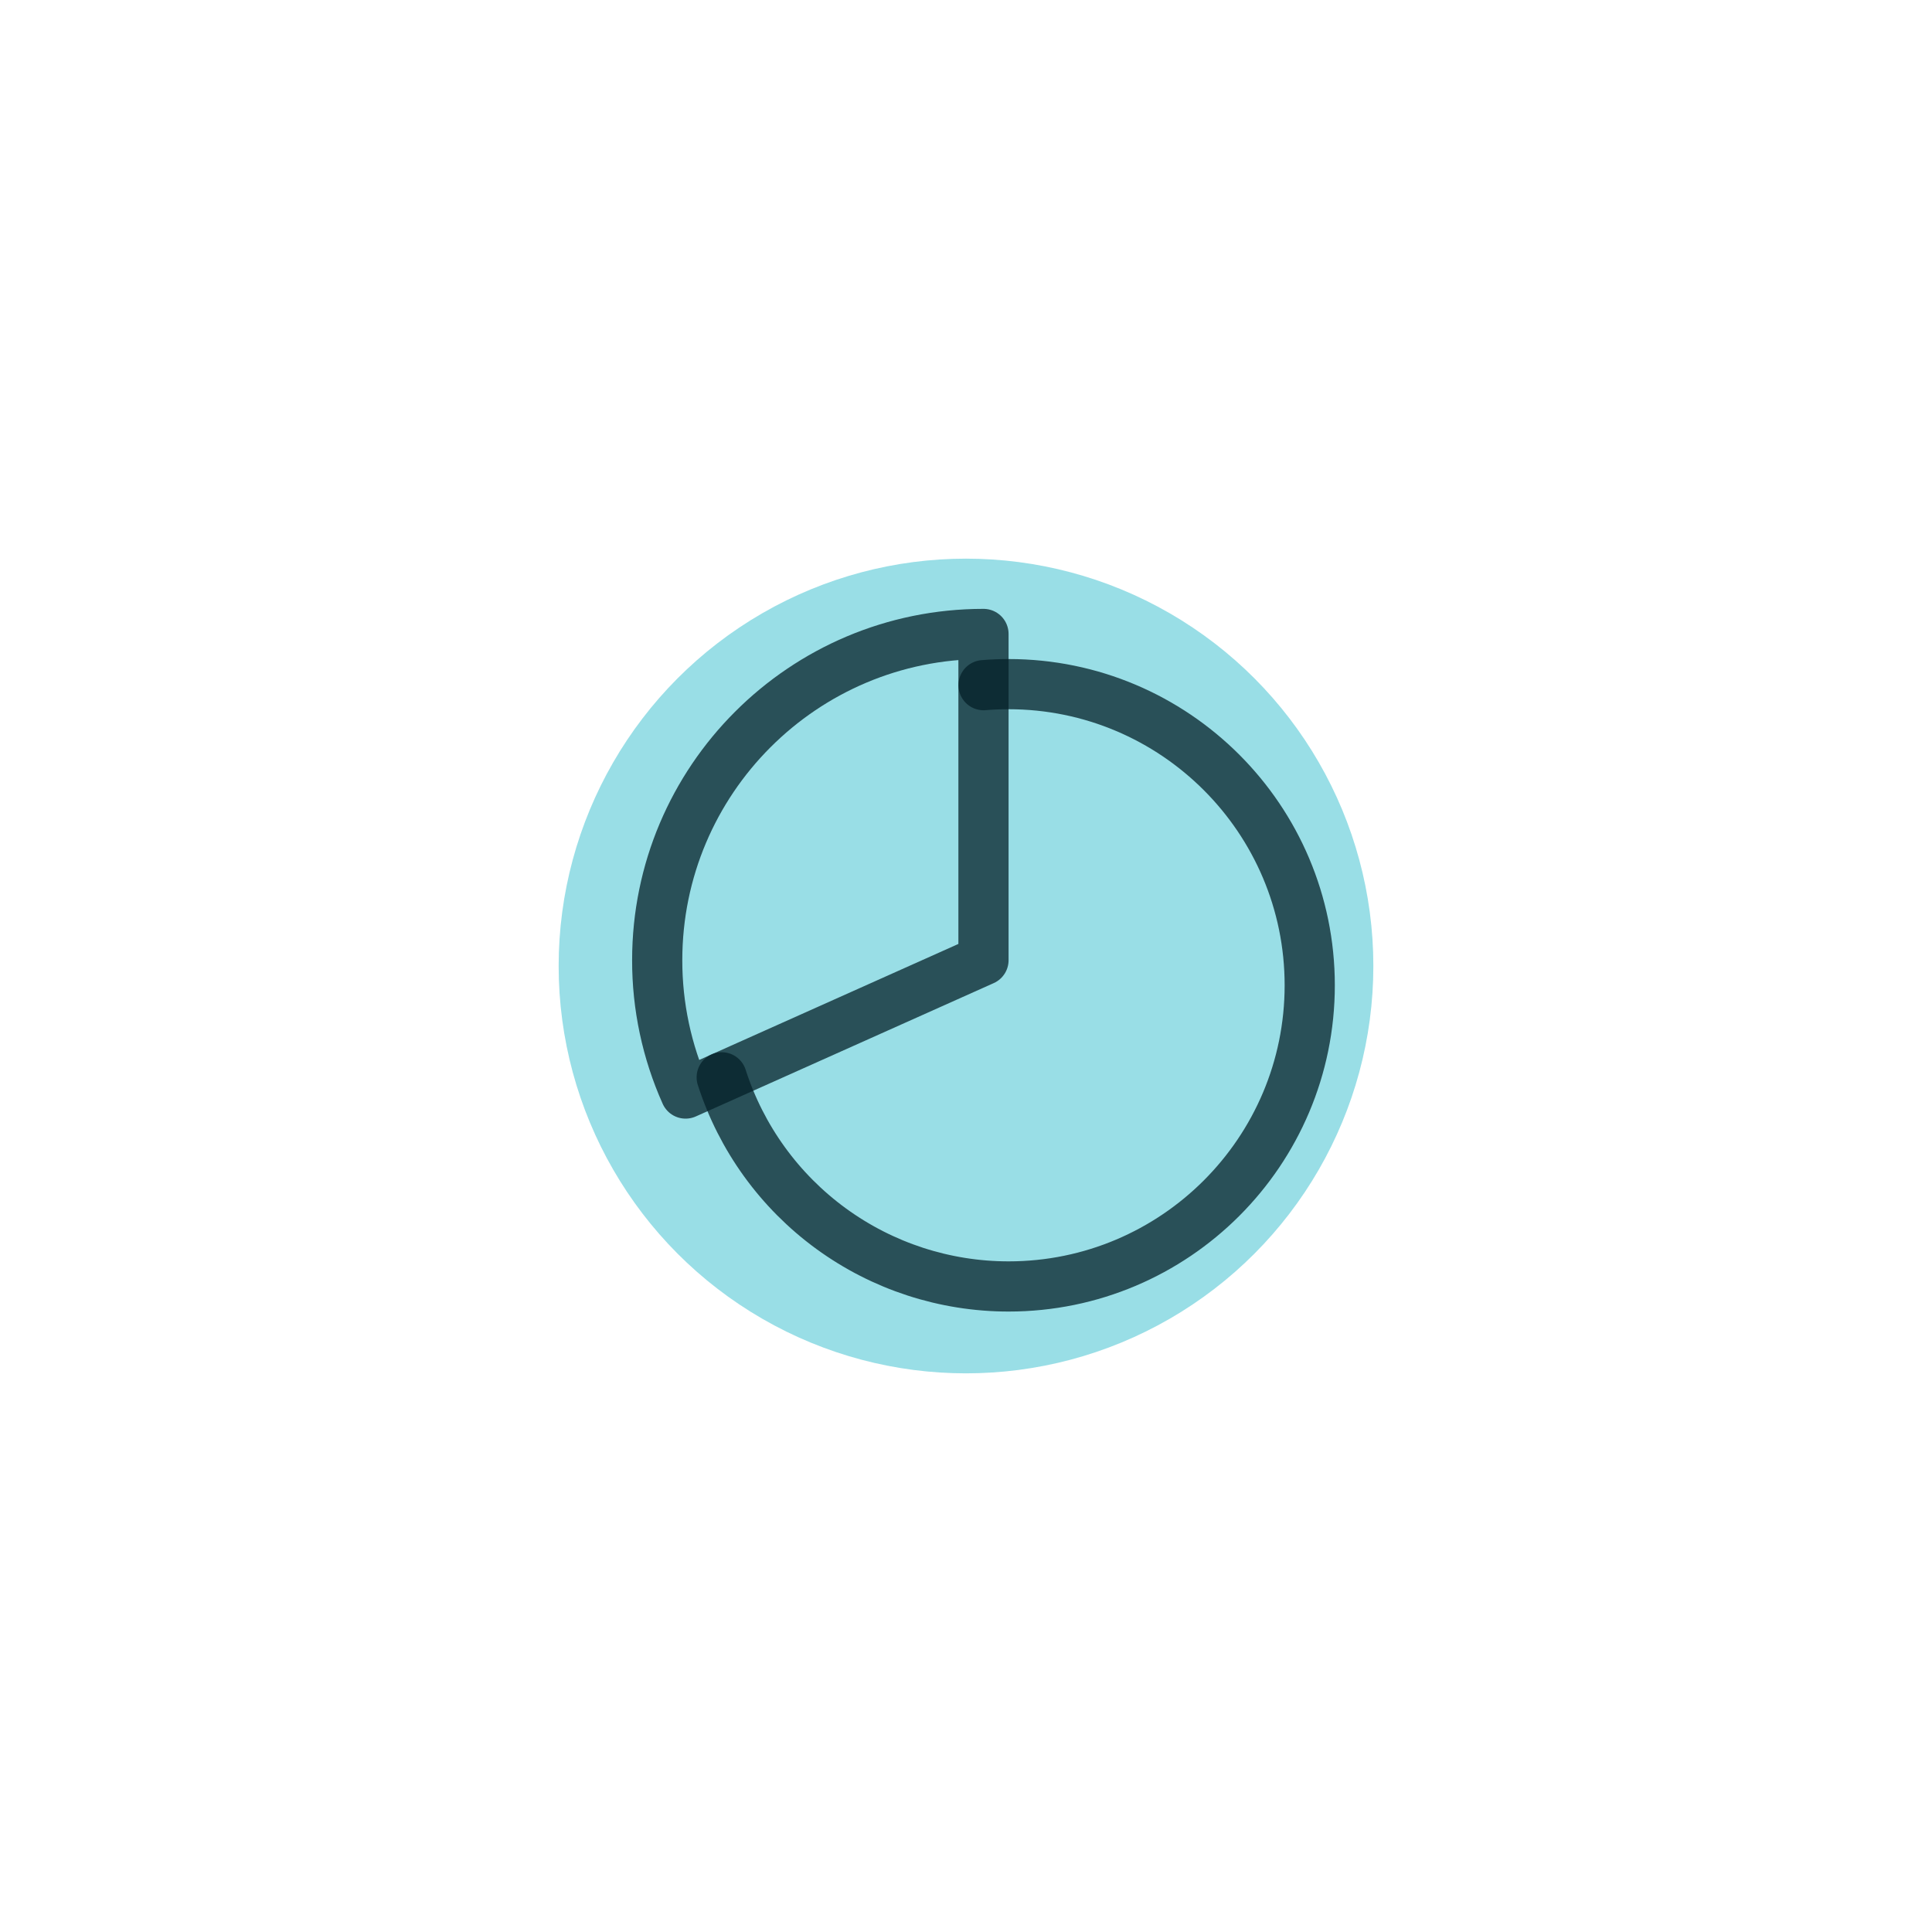 <svg width="83" height="83" viewBox="0 0 83 83" fill="none" xmlns="http://www.w3.org/2000/svg">
<g filter="url(#filter0_f_85_33)">
<circle cx="41.5" cy="41.5" r="17.5" fill="#00ACC1" fill-opacity="0.40"/>
</g>
<path d="M42.254 29.435C42.608 29.405 42.966 29.391 43.328 29.391C50.471 29.391 56.267 35.186 56.267 42.329C56.267 49.472 50.471 55.267 43.328 55.267C40.588 55.267 37.917 54.397 35.703 52.782C33.488 51.167 31.843 48.891 31.005 46.282" stroke="#042028" stroke-opacity="0.75" stroke-width="2.156" stroke-miterlimit="10" stroke-linecap="round"/>
<path d="M42.251 27.235C34.509 27.235 28.234 33.51 28.234 41.251C28.231 43.225 28.647 45.177 29.453 46.979L42.251 41.251V27.235Z" stroke="#042028" stroke-opacity="0.75" stroke-width="2.156" stroke-linecap="round" stroke-linejoin="round"/>
<defs>
<filter id="filter0_f_85_33" x="0" y="0" width="83" height="83" filterUnits="userSpaceOnUse" color-interpolation-filters="sRGB">
<feFlood flood-opacity="0" result="BackgroundImageFix"/>
<feBlend mode="normal" in="SourceGraphic" in2="BackgroundImageFix" result="shape"/>
<feGaussianBlur stdDeviation="12" result="effect1_foregroundBlur_85_33"/>
</filter>
</defs>
</svg>
